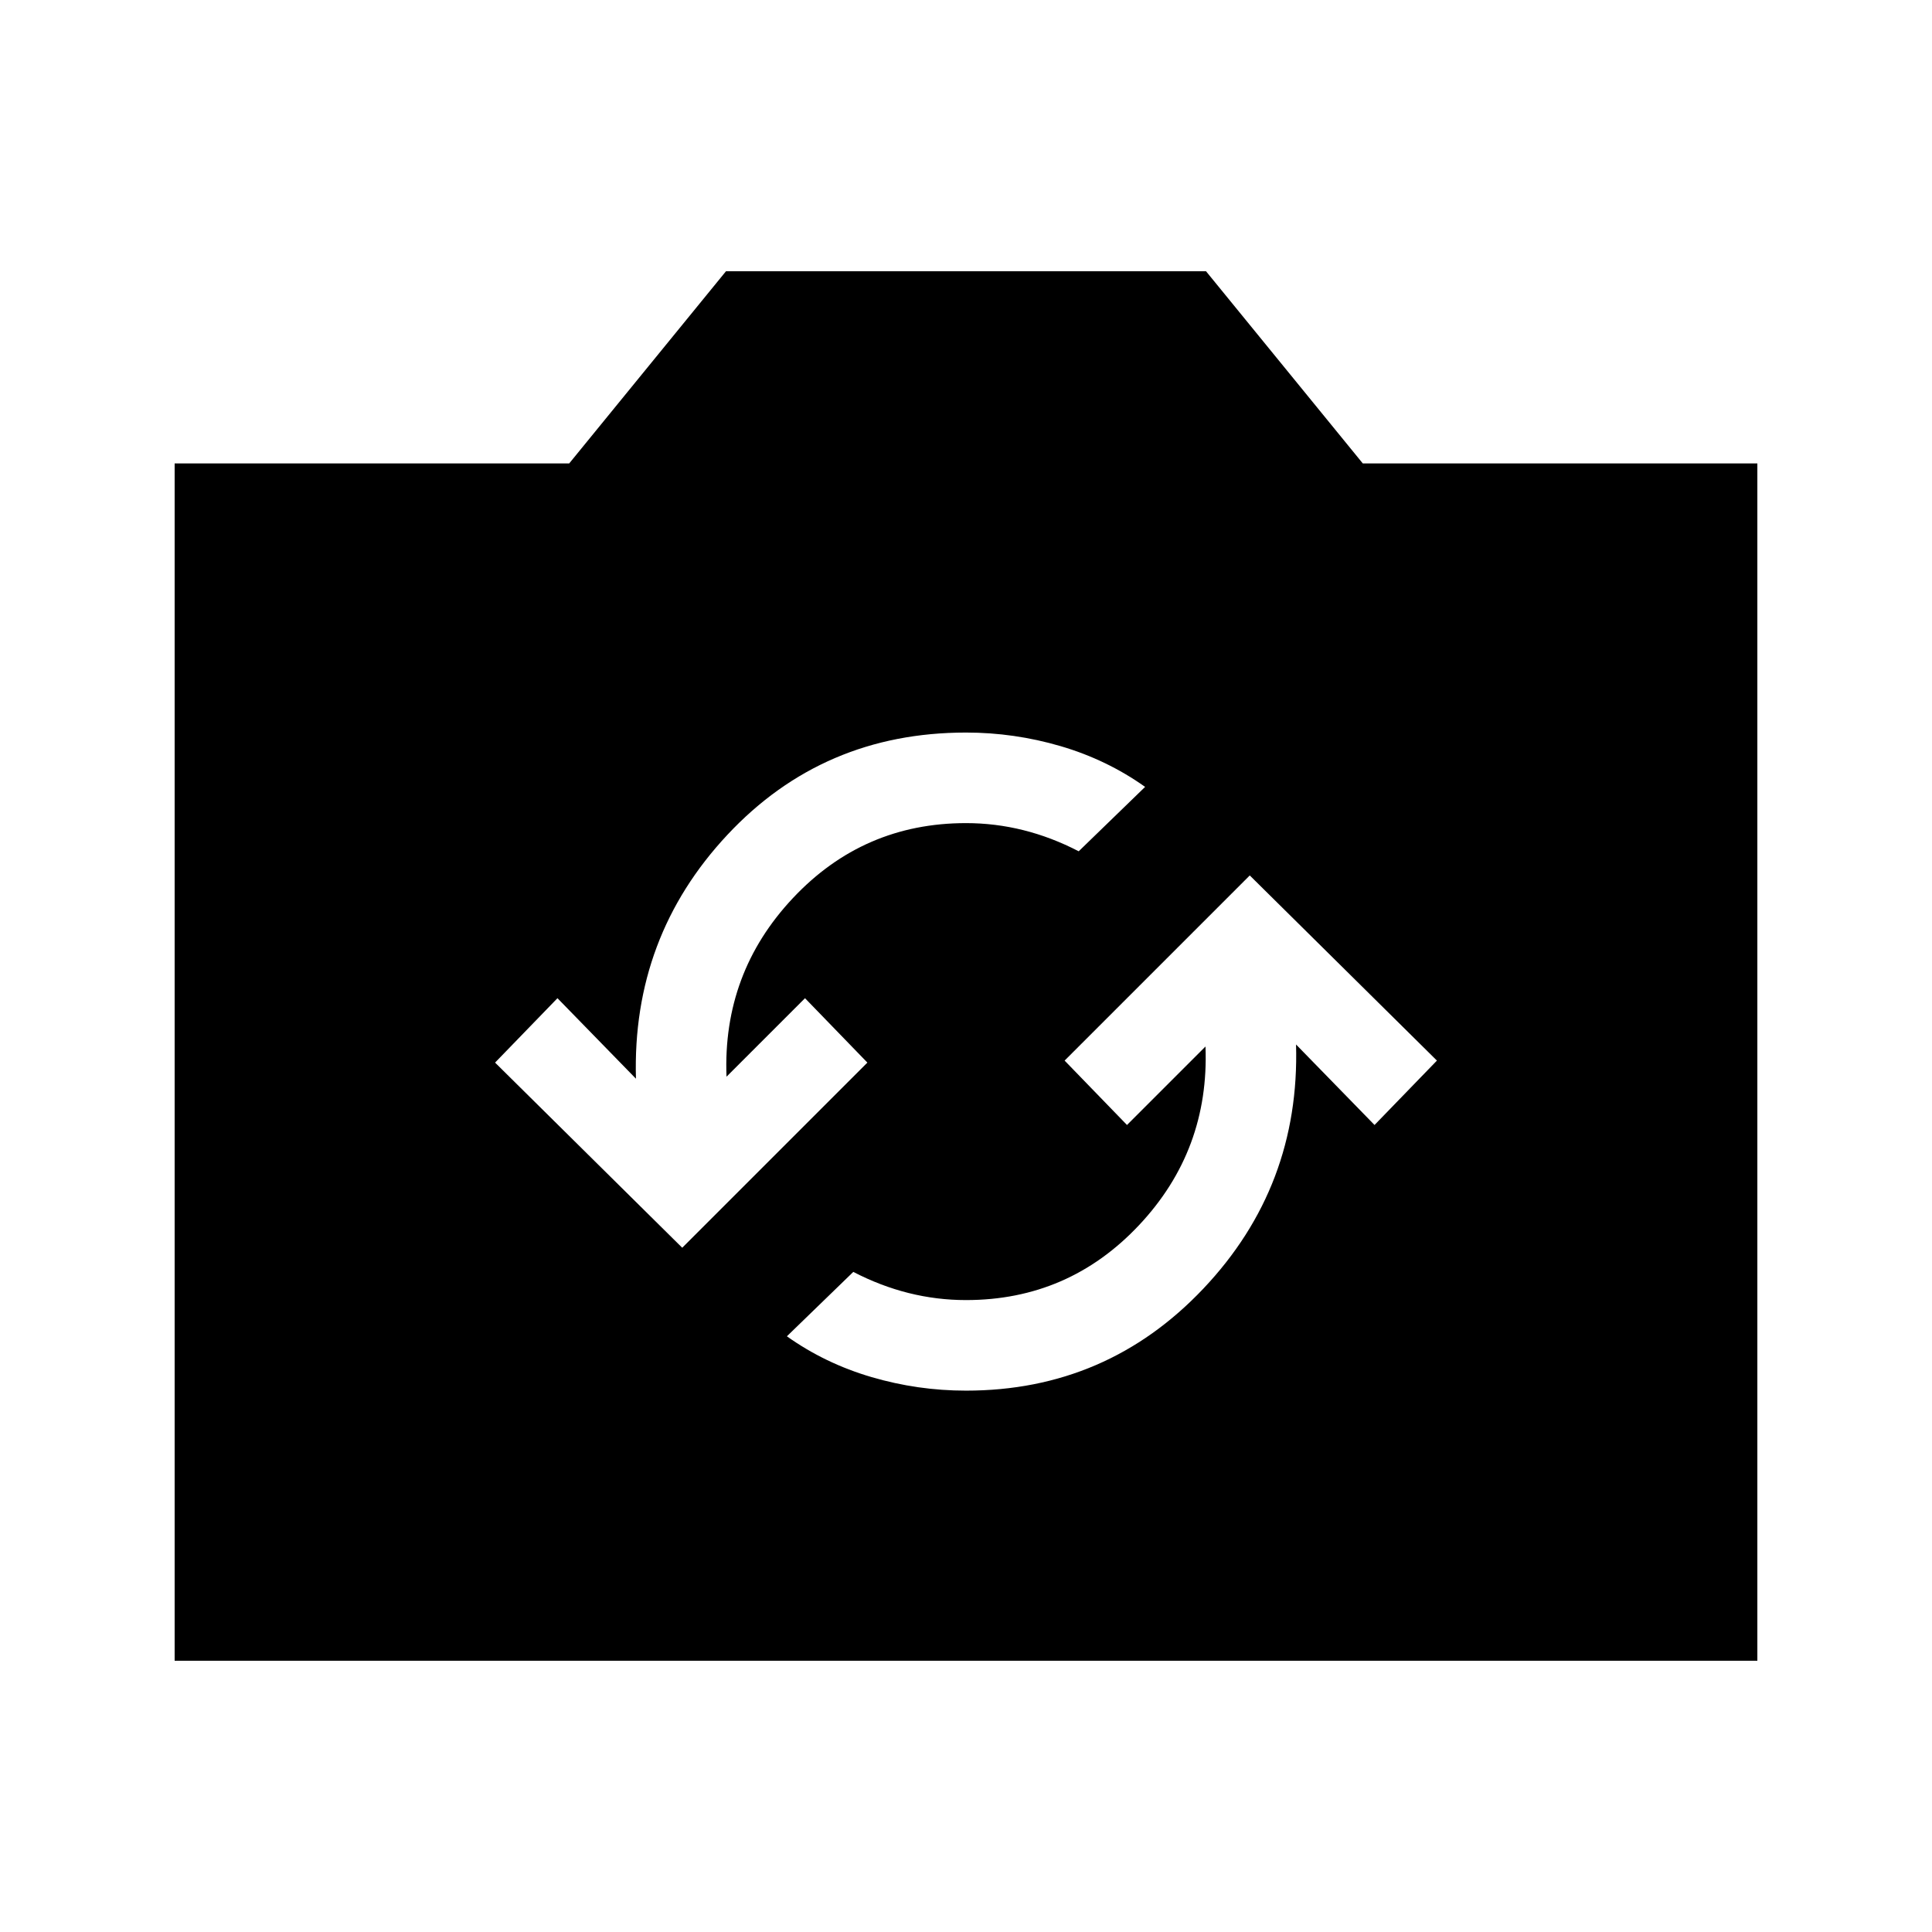 <svg xmlns="http://www.w3.org/2000/svg" height="20" viewBox="0 -960 960 960" width="20"><path d="M86.78-134.78v-594.94h196.05l77.91-95.5h238.52l77.91 95.5h196.05v594.94H86.78ZM480-269q70 0 118-50.75T644-441l39 40 31-32-93-92-92 92 31 32 39-39q2 51.5-33 88.75T480-314q-14.5 0-28.5-3.5T424-328l-33 32q19 13.5 42 20.25t47 6.75Zm-141-71 92-92-31-32-39 39q-2-51.5 33-88.75T480-551q14.5 0 28.5 3.5T536-537l33-32q-19-13.5-42-20.25T480-596q-71 0-118.5 50.75T316-424l-39-40-31 32 93 92Z"/></svg>